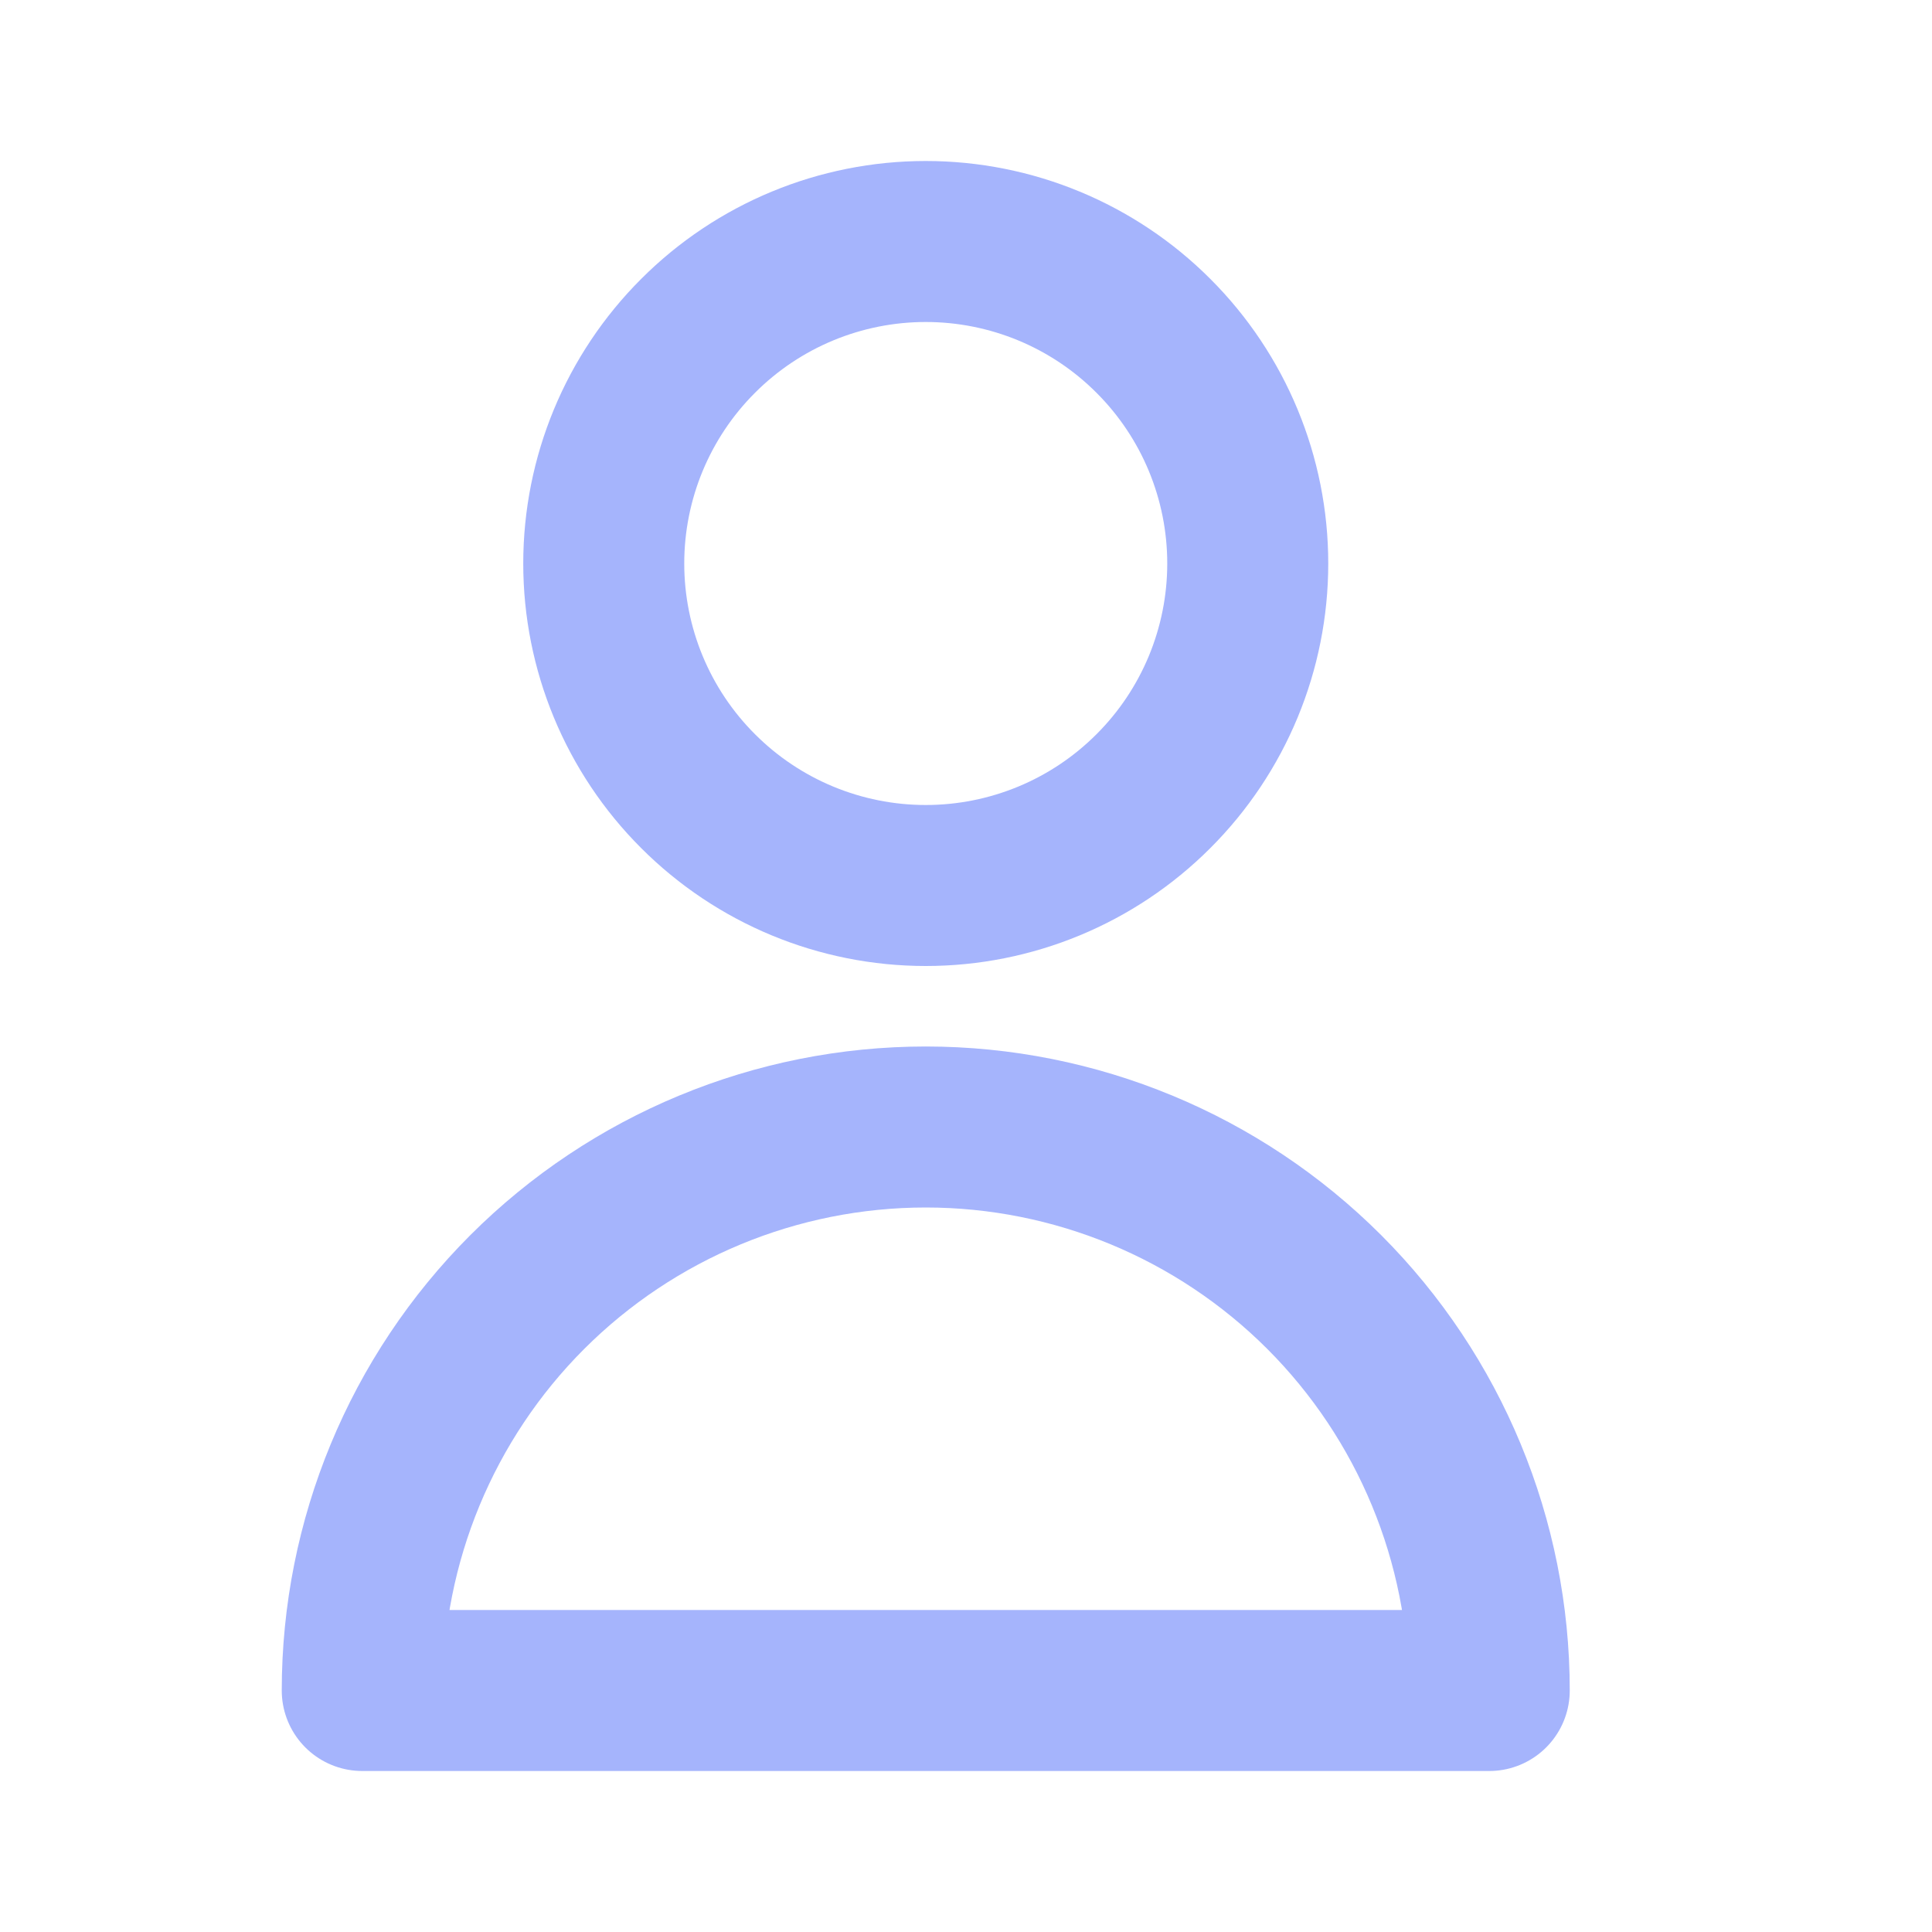 <svg width="24" height="24" viewBox="0 0 24 24 " fill="none" xmlns="http://www.w3.org/2000/svg"><path d="M15.5 7C15.5 8.061 15.079 9.078 14.328 9.828C13.578 10.579 12.561 11 11.5 11C10.439 11 9.422 10.579 8.672 9.828C7.921 9.078 7.5 8.061 7.5 7C7.5 5.939 7.921 4.922 8.672 4.172C9.422 3.421 10.439 3 11.5 3C12.561 3 13.578 3.421 14.328 4.172C15.079 4.922 15.5 5.939 15.5 7V7ZM11.5 14C9.643 14 7.863 14.738 6.55 16.05C5.237 17.363 4.5 19.143 4.5 21H18.5C18.5 19.143 17.762 17.363 16.45 16.05C15.137 14.738 13.357 14 11.5 14V14Z" stroke="rgb(165, 180, 252)" stroke-width="2" stroke-linecap="round" stroke-linejoin="round"></path></svg>

<!-- oben rechts -->